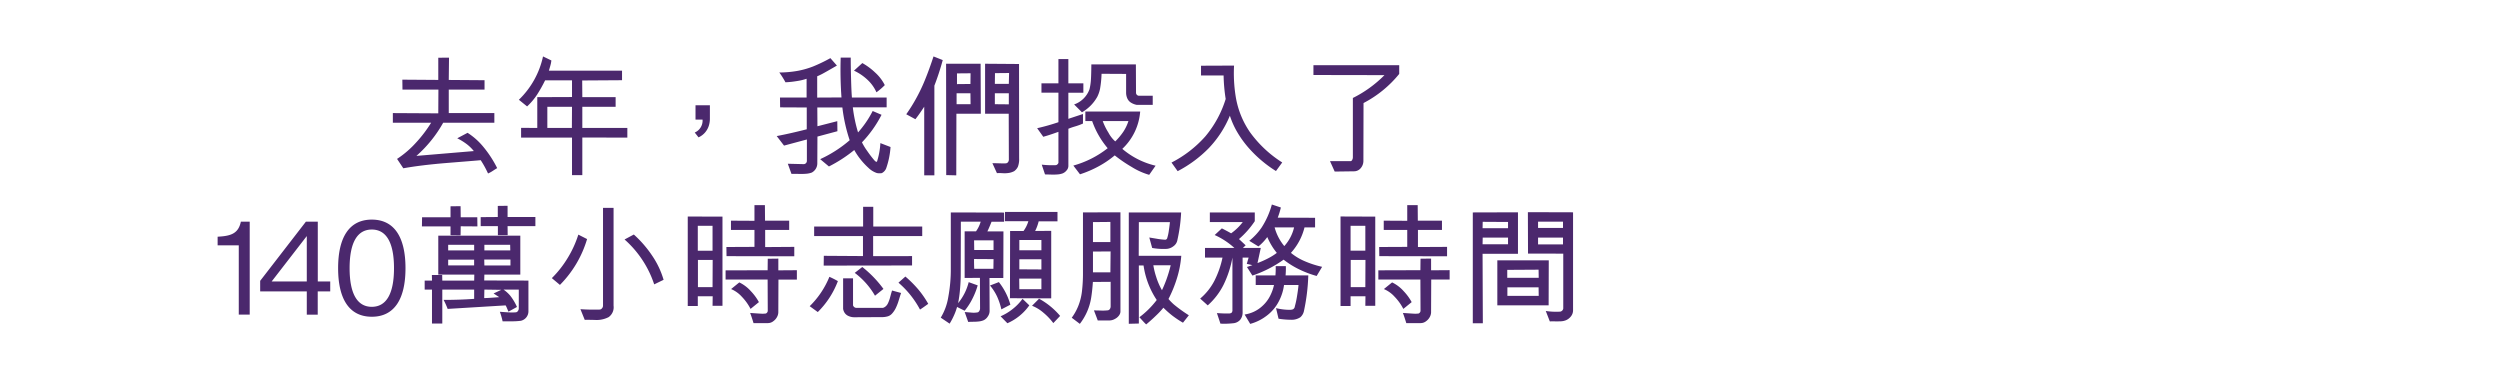 <svg xmlns="http://www.w3.org/2000/svg" width="320" height="50" viewBox="0 0 320 50">
  <defs>
    <style>
      .cls-1 {
        fill: #4b286d;
        fill-rule: evenodd;
      }
    </style>
  </defs>
  <path id="去年_我們投入了_140萬小時志願服務時間_" data-name="去年，我們投入了 140萬小時志願服務時間 " class="cls-1" d="M53.3,19.955a16.119,16.119,0,0,0,3.426-4.244h6.551V14.475H57.442V11.467h4.579v-1.2l-4.579-.033,0.033-2.857L56.1,7.39V10.23l-4.6-.033,0.017,1.27h4.6L56.1,14.508l-5.815-.033v1.236h4.9a16.657,16.657,0,0,1-1.93,2.54,12.6,12.6,0,0,1-2.431,2.089l0.8,1.2q2.323-.418,5.632-0.685t3.7-.3l0.577-.05a13.023,13.023,0,0,1,.936,1.7,3.875,3.875,0,0,0,.635-0.351q0.384-.251.535-0.334A14.079,14.079,0,0,0,61.87,18.8,8.573,8.573,0,0,0,59.848,17l-1.32.7a7.972,7.972,0,0,1,1.228.76,5.145,5.145,0,0,1,.894.877ZM69.507,7.223a10.892,10.892,0,0,1-3.091,5.547l1.053,0.852a8.113,8.113,0,0,0,1.278-1.512,17.71,17.71,0,0,0,1.028-1.83h3.442v2.139l-4.445.017v3.943L66.7,16.363v1.253h6.517v4.8h1.32V17.6L80.3,17.616V16.379H74.537V13.672H78.8V12.436H74.537L74.521,10.3l5.1-.033V9.044H70.259q0.217-.718.259-0.936t0.059-.368Zm3.71,6.45L73.2,16.379H70.059V13.672h3.158Zm17.647-.2H89.026V15.31h0.9a1.655,1.655,0,0,1-1,1.654l0.485,0.618a2.4,2.4,0,0,0,.861-0.652,2.47,2.47,0,0,0,.46-0.844,2.97,2.97,0,0,0,.134-0.86V13.472Zm16.745-6.1a49.524,49.524,0,0,0,.1,5.1l-3.108.017V9.763q0.216-.083.593-0.276t1.93-1.094l-0.835-.952a20.364,20.364,0,0,1-2.2,1.061,10.957,10.957,0,0,1-1.947.56,13.55,13.55,0,0,1-2.39.217,10.48,10.48,0,0,1,.786,1.253,11.193,11.193,0,0,0,1.42-.15,7.139,7.139,0,0,0,1.287-.3v2.406H99.838l0.017,1.253,3.409,0.017v2.79q-2.09.535-3.844,0.869l0.936,1.22,2.925-.785v2.724a0.426,0.426,0,0,1-.109.3,0.422,0.422,0,0,1-.276.134l-2.055-.05,0.468,1.3c0.156-.011.456-0.011,0.9,0a8.249,8.249,0,0,0,1.044-.025,2.7,2.7,0,0,0,.644-0.142,1.331,1.331,0,0,0,.718-1.153l0.017-3.459,2.557-.685-0.017-1.287-2.54.652-0.017-2.406h3.209a20.575,20.575,0,0,0,.936,4.194,15.937,15.937,0,0,1-3.777,2.423l1.12,0.936a17.76,17.76,0,0,0,3.242-2.105,9.062,9.062,0,0,0,1.805,2.272,2.819,2.819,0,0,0,1.1.677,1.79,1.79,0,0,0,.619.008,1.182,1.182,0,0,0,.551-0.585,10.256,10.256,0,0,0,.568-2.757l-1.3-.5a9.457,9.457,0,0,1-.418,2.323c-0.044.123-.159,0.086-0.342-0.109A13.353,13.353,0,0,1,111,19.32a7.527,7.527,0,0,1-.668-1.1,14.727,14.727,0,0,0,2.506-3.526l-1.136-.485a12.663,12.663,0,0,1-1.872,2.74,18.311,18.311,0,0,1-.668-3.208h4.328V12.486h-4.445q-0.068-.818-0.109-2.414t-0.041-2.7h-1.287Zm1.7,1.671a6.492,6.492,0,0,1,1.73,1.17,4.878,4.878,0,0,1,1.145,1.6,7.92,7.92,0,0,0,1.069-.919,5.47,5.47,0,0,0-1.236-1.612,8.154,8.154,0,0,0-1.638-1.211Zm13.135,2.891h1.772l0.016,1.4h-1.788v-1.4Zm5.164,10.226a6.9,6.9,0,0,1,.744.008,3.416,3.416,0,0,0,.877-0.05,2.324,2.324,0,0,0,.585-0.209,1.5,1.5,0,0,0,.476-0.568,2.707,2.707,0,0,0,.159-1.086L130.436,8.192l-4.345-.033v6.4h3.025l0.017,5.831a0.563,0.563,0,0,1-.109.368,0.391,0.391,0,0,1-.276.15q-0.216.017-.752,0t-0.693-.017h-0.276Zm1.554-12.816-0.033,1.387h-1.788l0.016-1.37Zm-0.033,2.59v1.42l-1.788-.017v-1.4h1.788Zm-3.61-3.776H121.1l0.016,14.253,1.287,0.033,0.017-7.887h3.125Zm-1.287,1.22-0.016,1.37-1.722.017V9.395ZM119.49,7.223q-0.534,1.638-1.1,3.024a21.849,21.849,0,0,1-1.2,2.49A20.88,20.88,0,0,1,116,14.625l1.17,0.635q0.183-.234.384-0.51T118,14.107c0.167-.245.268-0.4,0.3-0.451v8.789h1.3V10.966a32.46,32.46,0,0,0,1.07-3.275Zm15.993,13.534a0.319,0.319,0,0,1-.125.267,0.327,0.327,0,0,1-.259.117,11.372,11.372,0,0,1-1.755-.067l0.418,1.253q0.15,0,.76.017a6.7,6.7,0,0,0,.944-0.025,2.4,2.4,0,0,0,.552-0.125,1.241,1.241,0,0,0,.5-0.376,0.864,0.864,0,0,0,.234-0.56V16.48a8.5,8.5,0,0,1,.869-0.3,7.731,7.731,0,0,0,1-.368v-1.22l-1.872.618V11.868h1.922v-1.2h-1.922V7.557h-1.27v3.108h-2.172v1.2h2.172v3.776a26.5,26.5,0,0,1-2.724.769l0.786,1.1c0.066-.022.2-0.061,0.392-0.117s0.479-.147.853-0.276,0.6-.209.693-0.242v3.876Zm3.008-6.383a5.251,5.251,0,0,0,1.955-1.972,4.131,4.131,0,0,0,.36-1.036A13.671,13.671,0,0,0,141,9.445l3.142,0.017v2.389a1.8,1.8,0,0,0,.158.752,1.213,1.213,0,0,0,.493.551,2.079,2.079,0,0,0,.7.267h2.056v-1.17h-1.671a0.393,0.393,0,0,1-.468-0.418l-0.017-3.592h-5.7q-0.016,1.8-.092,2.364a7.107,7.107,0,0,1-.142.81,3.223,3.223,0,0,1-1.972,1.955Zm-0.251,7.937a13.909,13.909,0,0,0,2.424-1.044,12.312,12.312,0,0,0,2.022-1.378,18.187,18.187,0,0,0,2.164,1.479,8.937,8.937,0,0,0,2.247,1.011l0.819-1.17a10.146,10.146,0,0,1-4.261-2.155,7.332,7.332,0,0,0,2.289-4.779h-7.018v1.22h0.869a11.041,11.041,0,0,0,1.988,3.476,12.459,12.459,0,0,1-4.395,2.222Zm6.2-6.817a5.53,5.53,0,0,1-.66,1.378,8.224,8.224,0,0,1-1.028,1.228,4.015,4.015,0,0,1-.877-1.128,7.877,7.877,0,0,1-.727-1.479h3.292Zm6.3,6.416a15.75,15.75,0,0,0,3.978-2.941,13.439,13.439,0,0,0,2.707-4.161,10.435,10.435,0,0,0,1.019,2.231,13.07,13.07,0,0,0,1.454,1.972,15.81,15.81,0,0,0,1.68,1.621,15.436,15.436,0,0,0,1.746,1.262l0.8-1.1a14.918,14.918,0,0,1-4.111-3.852,11.155,11.155,0,0,1-1.821-4.453,18.865,18.865,0,0,1-.234-4.094l-4.228.017V9.662h2.891a21.774,21.774,0,0,0,.267,3.008,13.767,13.767,0,0,1-2.59,4.77,14.769,14.769,0,0,1-4.345,3.367Zm19.5-1.287,0.6,1.337,2.457-.033a1.111,1.111,0,0,0,.9-0.434,1.416,1.416,0,0,0,.318-0.869l0.016-7.435A14.48,14.48,0,0,0,179.1,9.462V8.342H168.12V9.6l9.091,0.017a15.172,15.172,0,0,1-4.044,2.924v7.586a0.673,0.673,0,0,1-.084.334,0.287,0.287,0,0,1-.183.167h-2.658ZM31.966,28.377H30.83c-0.3,1.437-1.17,1.8-2.707,1.905l-0.267.017v1.1h2.707v8.873h1.4v-11.9Zm10.311,7.654h-1.6V28.377H39.152l-5.85,7.57V37.3h5.967v2.974h1.4V37.3h1.6v-1.27Zm-3.008-5.815v5.815h-4.5Zm8.322,10.327c2.891,0,4.312-2.273,4.312-6.217s-1.421-6.216-4.312-6.216-4.312,2.273-4.312,6.216S44.7,40.542,47.591,40.542Zm0-1.27c-1.838,0-2.841-1.638-2.841-4.946s1-4.946,2.841-4.946,2.841,1.638,2.841,4.946S49.429,39.272,47.591,39.272Zm17.128-.184a2.137,2.137,0,0,1,.167.342q0.117,0.276.2,0.46l1.086-.6a6.81,6.81,0,0,0-.861-1.445,4.341,4.341,0,0,0-.861-0.777h1.955V39.49a0.549,0.549,0,0,1-.109.309,0.357,0.357,0,0,1-.242.175,6.2,6.2,0,0,1-.794.017q-0.41-.017-1.278-0.084a9.544,9.544,0,0,1,.351,1.22H65.4a8.39,8.39,0,0,0,1.27-.067,1.239,1.239,0,0,0,.969-1.17V35.914L61.979,35.9,62,35.145h4.6V30.166H56.1v4.979h4.612l-0.017.769H56.614L56.6,35.2h-1.32l0.017,0.718H54.358v1.153h0.936v4.344h1.32V37.067h4.078v1.186q-1.822.134-3.91,0.134A10.088,10.088,0,0,1,57.3,39.54Zm-4.027-7.753v0.719H57.366V31.336h3.326Zm4.646,1.888v0.752H62l-0.017-.752h3.359ZM65.3,31.336l0.017,0.719H62V31.336H65.3Zm-4.612,1.9v0.735H57.366V33.241h3.326Zm2.49,4.328L63.9,38.036l-0.894.067q-0.677.05-1.028,0.05L62,37.067,64.168,37.1Zm0.551-8.622V30.1h1.253L64.97,28.946h3.56v-1.17H64.97V26.34l-1.253.017v1.42l-2.189.017v1.153h2.206ZM54.024,27.81l-0.017,1.17h3.66V30.1l1.287,0.017,0.017-1.153L61.11,28.98l-0.017-1.17H58.971l-0.017-1.42-1.287.017v1.4H54.024Zm23.162-1.2V39.139a0.5,0.5,0,0,1-.134.326,0.389,0.389,0,0,1-.3.159q-1.3.034-2.457-.05l0.552,1.37q0.217-.017,1.3.008a3.344,3.344,0,0,0,1.755-.359,1.536,1.536,0,0,0,.635-1.454V26.607H77.186Zm-5.515,9.858A13.94,13.94,0,0,0,75.147,30.6l-1.12-.568a13.46,13.46,0,0,1-1.345,2.957A13.272,13.272,0,0,1,70.635,35.6Zm13.269-.652a10.9,10.9,0,0,0-1.429-3.041,14.461,14.461,0,0,0-2.381-2.757l-1.186.635A13.161,13.161,0,0,1,83.737,36.4Zm3.092-8.1V39.172h1.287V37.919h1.905l-0.017,1.22h1.27V27.727Zm3.175,4.378H89.318V28.9h1.888v3.191Zm-1.872,4.662V33.274h1.888l-0.017,3.475H89.335Zm8.606-5.13V29.431h3.075V28.245H97.925l-0.017-1.988H96.571v2.005l-3.008-.017v1.186h3.008V31.6l-3.593.017,0.017,1.17,8.673,0.017V31.6Zm1.7,4.16H102v-1.2l-2.373.017v-1.5l-1.354.017-0.017,1.47-5.381.017V35.78h5.381l0.017,3.993a0.368,0.368,0,0,1-.117.267,0.294,0.294,0,0,1-.251.1,2.842,2.842,0,0,1-.317.017q-0.167,0-1.571-.1,0.184,0.468.434,1.3h1.855a1.13,1.13,0,0,0,.7-0.259,1.552,1.552,0,0,0,.476-0.568,1.313,1.313,0,0,0,.142-0.526ZM93.58,37a3.834,3.834,0,0,1,1.362.969A6.534,6.534,0,0,1,96.07,39.54l1.07-.869A6.6,6.6,0,0,0,96.1,37.259a4.666,4.666,0,0,0-1.471-1.111Zm18.181-4.211V30.216h6.284V29h-6.267V26.473h-1.3V29h-6.267v1.22h6.25v2.557l-5.013-.033-0.017,1.253,11.313-.017v-1.2Zm1.321,4.194a14.3,14.3,0,0,0-2.708-2.807l-0.969.752A9.656,9.656,0,0,1,112,37.852Zm1.921-.8a11.833,11.833,0,0,1,2.758,3.442q0.3-.184,1.053-0.735a12.243,12.243,0,0,0-1.262-1.83,14.7,14.7,0,0,0-1.663-1.663Zm-10.327,3.76a11.058,11.058,0,0,0,2.573-3.96,11.211,11.211,0,0,0-1.086-.551,11.091,11.091,0,0,1-2.523,3.759Zm9.509-2.757q-0.067.184-.226,0.777a4.48,4.48,0,0,1-.309.877,1.153,1.153,0,0,1-.326.409,0.955,0.955,0,0,1-.309.159h-3.409a0.451,0.451,0,0,1-.318-0.15,0.758,0.758,0,0,1-.1-0.167V35.63h-1.27v3.893a1.254,1.254,0,0,0,.2.526,1.124,1.124,0,0,0,.51.409,1.746,1.746,0,0,0,.71.15l3.46-.017a2.691,2.691,0,0,0,.869-0.109,1.2,1.2,0,0,0,.484-0.309,3.034,3.034,0,0,0,.493-0.71,6.714,6.714,0,0,0,.41-1.069q0.2-.66.284-0.894Zm21.173-10.059H128.64l-0.017,1.186h3.008a4.127,4.127,0,0,1-.618,1.253h-1.721l-0.017,8.605,5.281,0.017V29.548l-2.056.017a5.827,5.827,0,0,0,.451-1.236h2.407v-1.2ZM133.3,33.19v1.3l-2.824-.017V33.19H133.3Zm0-2.473v1.32h-2.824v-1.32H133.3Zm-2.841,4.946H133.3v1.354h-2.824Zm-6.467.451a6.79,6.79,0,0,1-1.354,2.69,15.338,15.338,0,0,0,.243-1.763q0.092-1.044.092-1.9l0.016-6.767h2.54a4.026,4.026,0,0,1-.6,1.236h-1.454V35.58l1.955-.017,0.017,3.91a0.6,0.6,0,0,1-.084.309,0.478,0.478,0,0,1-.183.192,2.8,2.8,0,0,1-.9.033l-0.8-.067,0.451,1.27c0.1-.011.329-0.02,0.685-0.025a5.567,5.567,0,0,0,.819-0.058,2.042,2.042,0,0,0,.5-0.15,1.282,1.282,0,0,0,.509-0.476,1.222,1.222,0,0,0,.226-0.677l-0.017-4.244h1.772l0.016-5.965h-2.055q0.2-.4.535-1.236h1.6v-1.17l-6.818-.017V34.36a19.259,19.259,0,0,1-.326,3.676,7.275,7.275,0,0,1-.961,2.623l1.136,0.769a8.612,8.612,0,0,0,.552-1.044,7.335,7.335,0,0,0,.4-1.094l0.969,0.484a8.036,8.036,0,0,0,.978-1.5,9.415,9.415,0,0,0,.693-1.746ZM124.7,32l-0.017-1.236h2.49V32H124.7Zm2.473,1.17-0.017,1.237H124.7q-0.034-.869-0.017-1.253Zm-0.451,3.375a6.506,6.506,0,0,1,.9,1.4,8.463,8.463,0,0,1,.552,1.654l1.153-.6a8.26,8.26,0,0,0-1.471-2.891Zm8.974,3.893A9.394,9.394,0,0,0,133,38.237l-0.9.9a5.062,5.062,0,0,1,1.471.9,7.667,7.667,0,0,1,1.253,1.32Zm-6.751.936a6.688,6.688,0,0,0,2.807-2.289l-0.869-.836a6.577,6.577,0,0,1-1.253,1.3,6.813,6.813,0,0,1-1.554.936Zm9.675-14.186v7.7a19.422,19.422,0,0,1-.133,2.431,7.312,7.312,0,0,1-.477,1.871,6.855,6.855,0,0,1-.827,1.479l1.036,0.785a7.332,7.332,0,0,0,1.437-3.258q0.151-.9.234-2.105l2.273-.017v3.158a0.609,0.609,0,0,1-.108.334,0.417,0.417,0,0,1-.209.15,6.076,6.076,0,0,1-.97.033q-0.618-.016-0.852-0.017,0.435,1.119.485,1.287h1.487a1.464,1.464,0,0,0,.752-0.217,1.436,1.436,0,0,0,.518-0.468,0.871,0.871,0,0,0,.151-0.418V27.175Zm3.51,1.22v2.573H139.9V28.428Zm0,6.45H139.9V32.2l2.256-.017Zm4.244-.886a10.666,10.666,0,0,0,1.688,4.428,11.224,11.224,0,0,1-2.222,2.206q0.066,0.067.376,0.409t0.493,0.51q0.651-.535,1.286-1.153a10.333,10.333,0,0,0,.92-0.986,12.641,12.641,0,0,0,1.086.969,12.431,12.431,0,0,0,1.42.952l0.752-.952a18.09,18.09,0,0,1-1.938-1.4,7.171,7.171,0,0,1-.669-0.685,16.005,16.005,0,0,0,1.053-2.556,13.114,13.114,0,0,0,.585-2.974h-5.448l0.017-4.311h3.977q-0.033.385-.134,1.053a5.671,5.671,0,0,1-.2.952,0.289,0.289,0,0,1-.268.251,9.2,9.2,0,0,1-1.128-.134c-0.462-.078-0.766-0.128-0.91-0.15l0.367,1.337a7.949,7.949,0,0,0,1.889.117,1.6,1.6,0,0,0,.819-0.326,1.227,1.227,0,0,0,.5-0.71,20.451,20.451,0,0,0,.5-3.626h-6.7V41.445l1.287-.033V33.976h0.6Zm3.476-.017a17.79,17.79,0,0,1-.559,1.855q-0.294.786-.56,1.337a8.529,8.529,0,0,1-.752-1.746,9.316,9.316,0,0,1-.351-1.445h2.222Zm11.531-2.222h-2.289l0.351-.334-0.853-.8a11.273,11.273,0,0,0,2.022-2.289V27.192H154.86v1.236h4.211a6.808,6.808,0,0,1-1.487,1.437q-0.2-.117-0.577-0.317t-0.61-.317l-0.919.852A9.6,9.6,0,0,1,158,31.737h-3.76v1.236h2.24a11.878,11.878,0,0,1-1.045,2.983,7.538,7.538,0,0,1-1.813,2.264l0.969,0.869a8.812,8.812,0,0,0,2.022-2.632,13.4,13.4,0,0,0,1.137-3.484v6.7a0.462,0.462,0,0,1-.109.359,0.588,0.588,0,0,1-.376.092q-0.585.017-1.5-.05l0.451,1.353a10.209,10.209,0,0,0,1.621-.05,1.344,1.344,0,0,0,.9-0.434,1.486,1.486,0,0,0,.317-1V32.973h0.769l-0.234.8,0.719,0.167-0.7.234,0.7,1.1a15.3,15.3,0,0,0,3.994-2.038,10.921,10.921,0,0,0,2.03,1.261,12.891,12.891,0,0,0,2.2.827l0.7-1.17a12.321,12.321,0,0,1-2.222-.718,7.192,7.192,0,0,1-1.772-1.069,7.53,7.53,0,0,0,1.738-3.258h1.354V27.877l-4.779-.017a9.841,9.841,0,0,0,.4-1.3l-1.153-.384a10.529,10.529,0,0,1-1.312,2.949,8,8,0,0,1-1.58,1.7l1.17,0.718a6.234,6.234,0,0,0,1.137-1.2,8.987,8.987,0,0,0,.752,1.4q0.333,0.476.468,0.627a7.567,7.567,0,0,1-1.154.719,12.444,12.444,0,0,1-1.32.585Zm4.261-2.623a5.384,5.384,0,0,1-1.253,2.389,6.315,6.315,0,0,1-1.237-2.389h2.49Zm-5.615,12.348a6,6,0,0,0,2.073-1.019,5.375,5.375,0,0,0,1.554-1.8,6.223,6.223,0,0,0,.7-2.155h1.855q-0.051.6-.193,1.445a10.6,10.6,0,0,1-.275,1.278,0.475,0.475,0,0,1-.243.384,1.142,1.142,0,0,1-.409.067,7.532,7.532,0,0,1-1.755-.217l0.318,1.353a9.659,9.659,0,0,0,1.587.134,1.974,1.974,0,0,0,1.212-.326,1.471,1.471,0,0,0,.443-0.743,25.168,25.168,0,0,0,.568-4.612h-2.908a9.928,9.928,0,0,0,.034-1.186h-1.3a10.156,10.156,0,0,1-.033,1.186h-2.524v1.236h2.34a5.652,5.652,0,0,1-.485,1.362,4.364,4.364,0,0,1-.927,1.253,4.26,4.26,0,0,1-1.178.81,4.488,4.488,0,0,1-1.17.351ZM171.588,27.71V39.172h1.286V37.919h1.905l-0.016,1.22h1.27V27.727Zm3.175,4.378h-1.889V28.9h1.889v3.191Zm-1.872,4.662V33.274h1.888l-0.016,3.475h-1.872Zm8.606-5.13V29.431h3.075V28.245h-3.091l-0.017-1.988h-1.337v2.005l-3.008-.017v1.186h3.008V31.6l-3.593.017,0.017,1.17,8.673,0.017V31.6Zm1.7,4.16h2.356v-1.2l-2.373.017v-1.5l-1.353.017-0.017,1.47-5.381.017V35.78h5.381l0.017,3.993a0.372,0.372,0,0,1-.117.267,0.3,0.3,0,0,1-.251.1,2.837,2.837,0,0,1-.318.017q-0.166,0-1.57-.1,0.183,0.468.434,1.3h1.855a1.131,1.131,0,0,0,.7-0.259,1.551,1.551,0,0,0,.476-0.568,1.3,1.3,0,0,0,.142-0.526ZM177.136,37a3.841,3.841,0,0,1,1.362.969,6.54,6.54,0,0,1,1.128,1.571l1.069-.869a6.593,6.593,0,0,0-1.036-1.412,4.669,4.669,0,0,0-1.47-1.111Zm15.892-8.588v0.8h-3.259l0.017-.819Zm3.844,2h3.192v0.869h-3.192V30.417Zm3.225,2.055V39.49a0.474,0.474,0,0,1-.4.4,8.936,8.936,0,0,1-1.838-.084l0.518,1.337c0.133-.011.351-0.014,0.652-0.008s0.559,0,.777-0.008a2,2,0,0,0,.626-0.134,1.606,1.606,0,0,0,.644-0.493,1.233,1.233,0,0,0,.275-0.794V27.175l-5.782-.017,0.017,5.3Zm-0.033-4.094v0.8h-3.192v-0.8h3.192Zm-10.261,13-0.034-8.889H194.3V27.175l-5.782.017V41.378H189.8Zm3.225-10.961v0.852h-3.259l0.017-.852h3.242Zm-1.37,2.907v5.765h6.567l0.017-5.765h-6.584Zm5.281,1.2,0.016,1.036h-4.027V34.544Zm0,2.256,0.016,1.1h-4.01v-1.1h3.994Z"/>
</svg>
